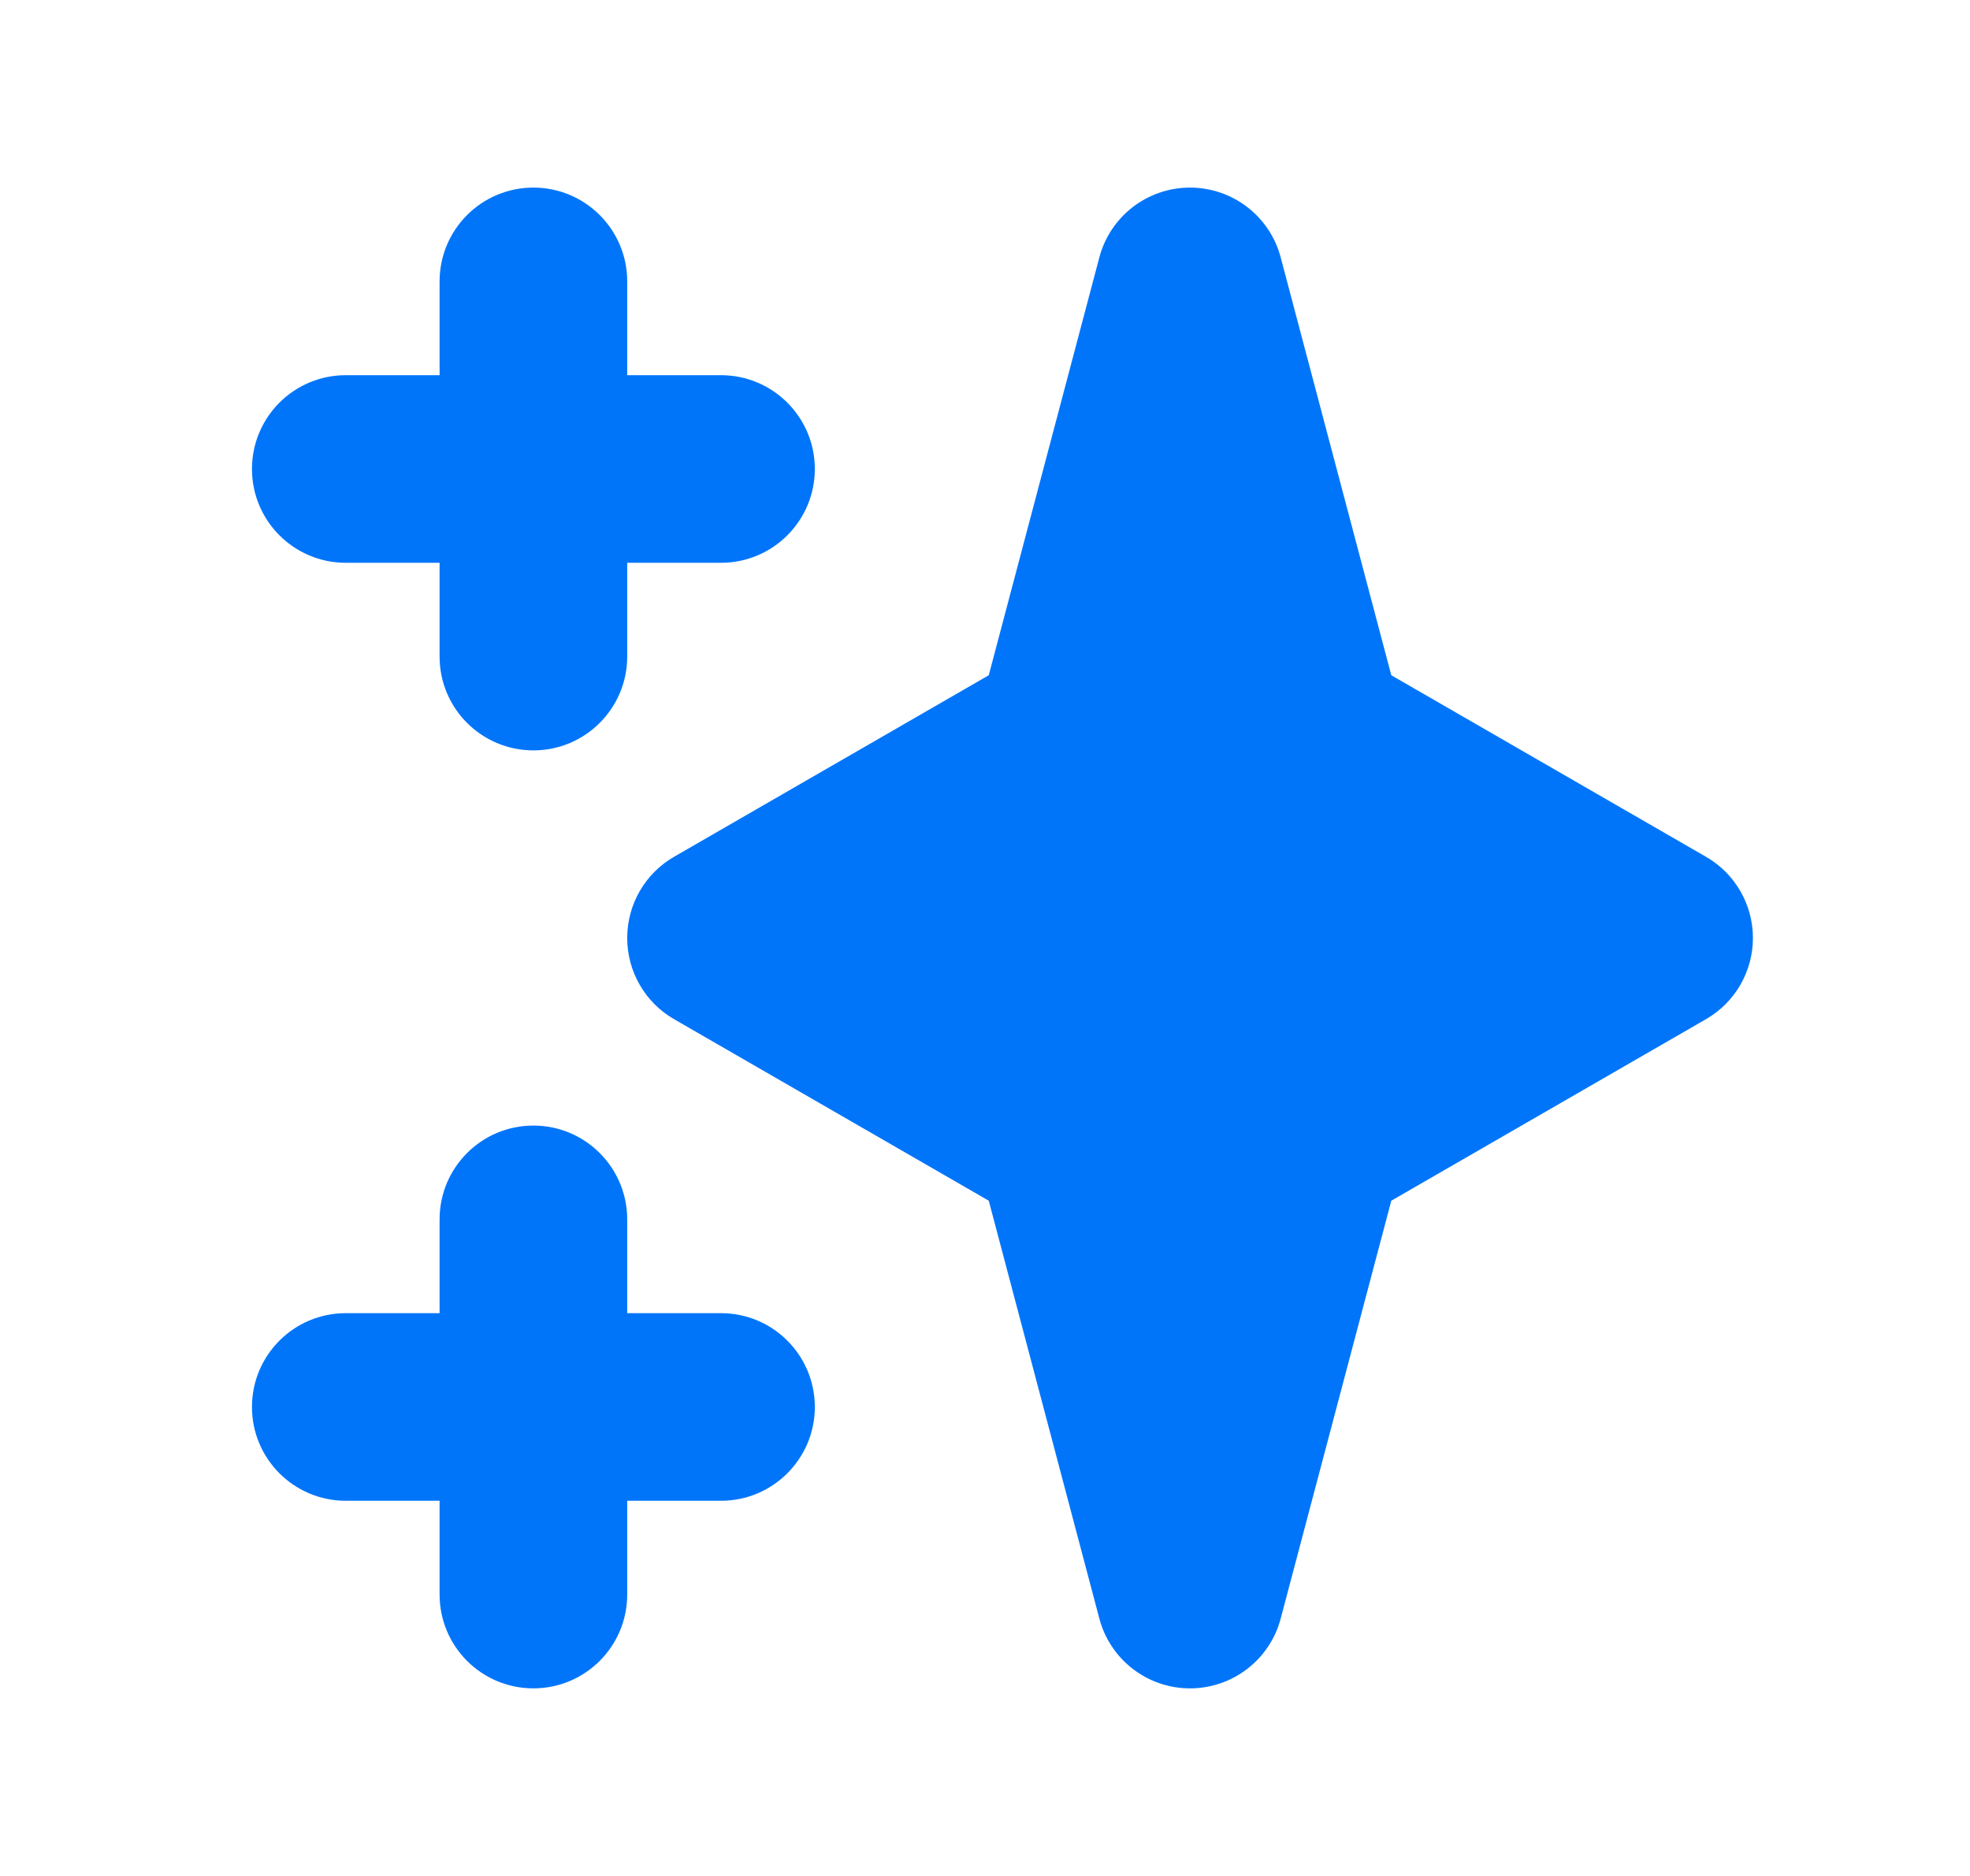 <svg width="21" height="20" viewBox="0 0 21 20" fill="none" xmlns="http://www.w3.org/2000/svg">
<path fill-rule="evenodd" clip-rule="evenodd" d="M5.686 2C6.238 2 6.686 2.448 6.686 3V4H7.686C8.238 4 8.686 4.448 8.686 5C8.686 5.552 8.238 6 7.686 6H6.686V7C6.686 7.552 6.238 8 5.686 8C5.133 8 4.686 7.552 4.686 7V6H3.686C3.133 6 2.686 5.552 2.686 5C2.686 4.448 3.133 4 3.686 4H4.686V3C4.686 2.448 5.133 2 5.686 2ZM5.686 12C6.238 12 6.686 12.448 6.686 13V14H7.686C8.238 14 8.686 14.448 8.686 15C8.686 15.552 8.238 16 7.686 16H6.686V17C6.686 17.552 6.238 18 5.686 18C5.133 18 4.686 17.552 4.686 17V16H3.686C3.133 16 2.686 15.552 2.686 15C2.686 14.448 3.133 14 3.686 14H4.686V13C4.686 12.448 5.133 12 5.686 12Z" fill="#0075FA"/>
<path fill-rule="evenodd" clip-rule="evenodd" d="M12.685 2C13.139 2 13.536 2.305 13.652 2.744L14.831 7.199L18.185 9.134C18.495 9.312 18.686 9.643 18.686 10C18.686 10.357 18.495 10.688 18.185 10.866L14.831 12.801L13.652 17.256C13.536 17.695 13.139 18 12.685 18C12.232 18 11.835 17.695 11.719 17.256L10.54 12.801L7.186 10.866C6.876 10.688 6.686 10.357 6.686 10C6.686 9.643 6.876 9.312 7.186 9.134L10.54 7.199L11.719 2.744C11.835 2.305 12.232 2 12.685 2Z" fill="#0075FA"/>
</svg>
